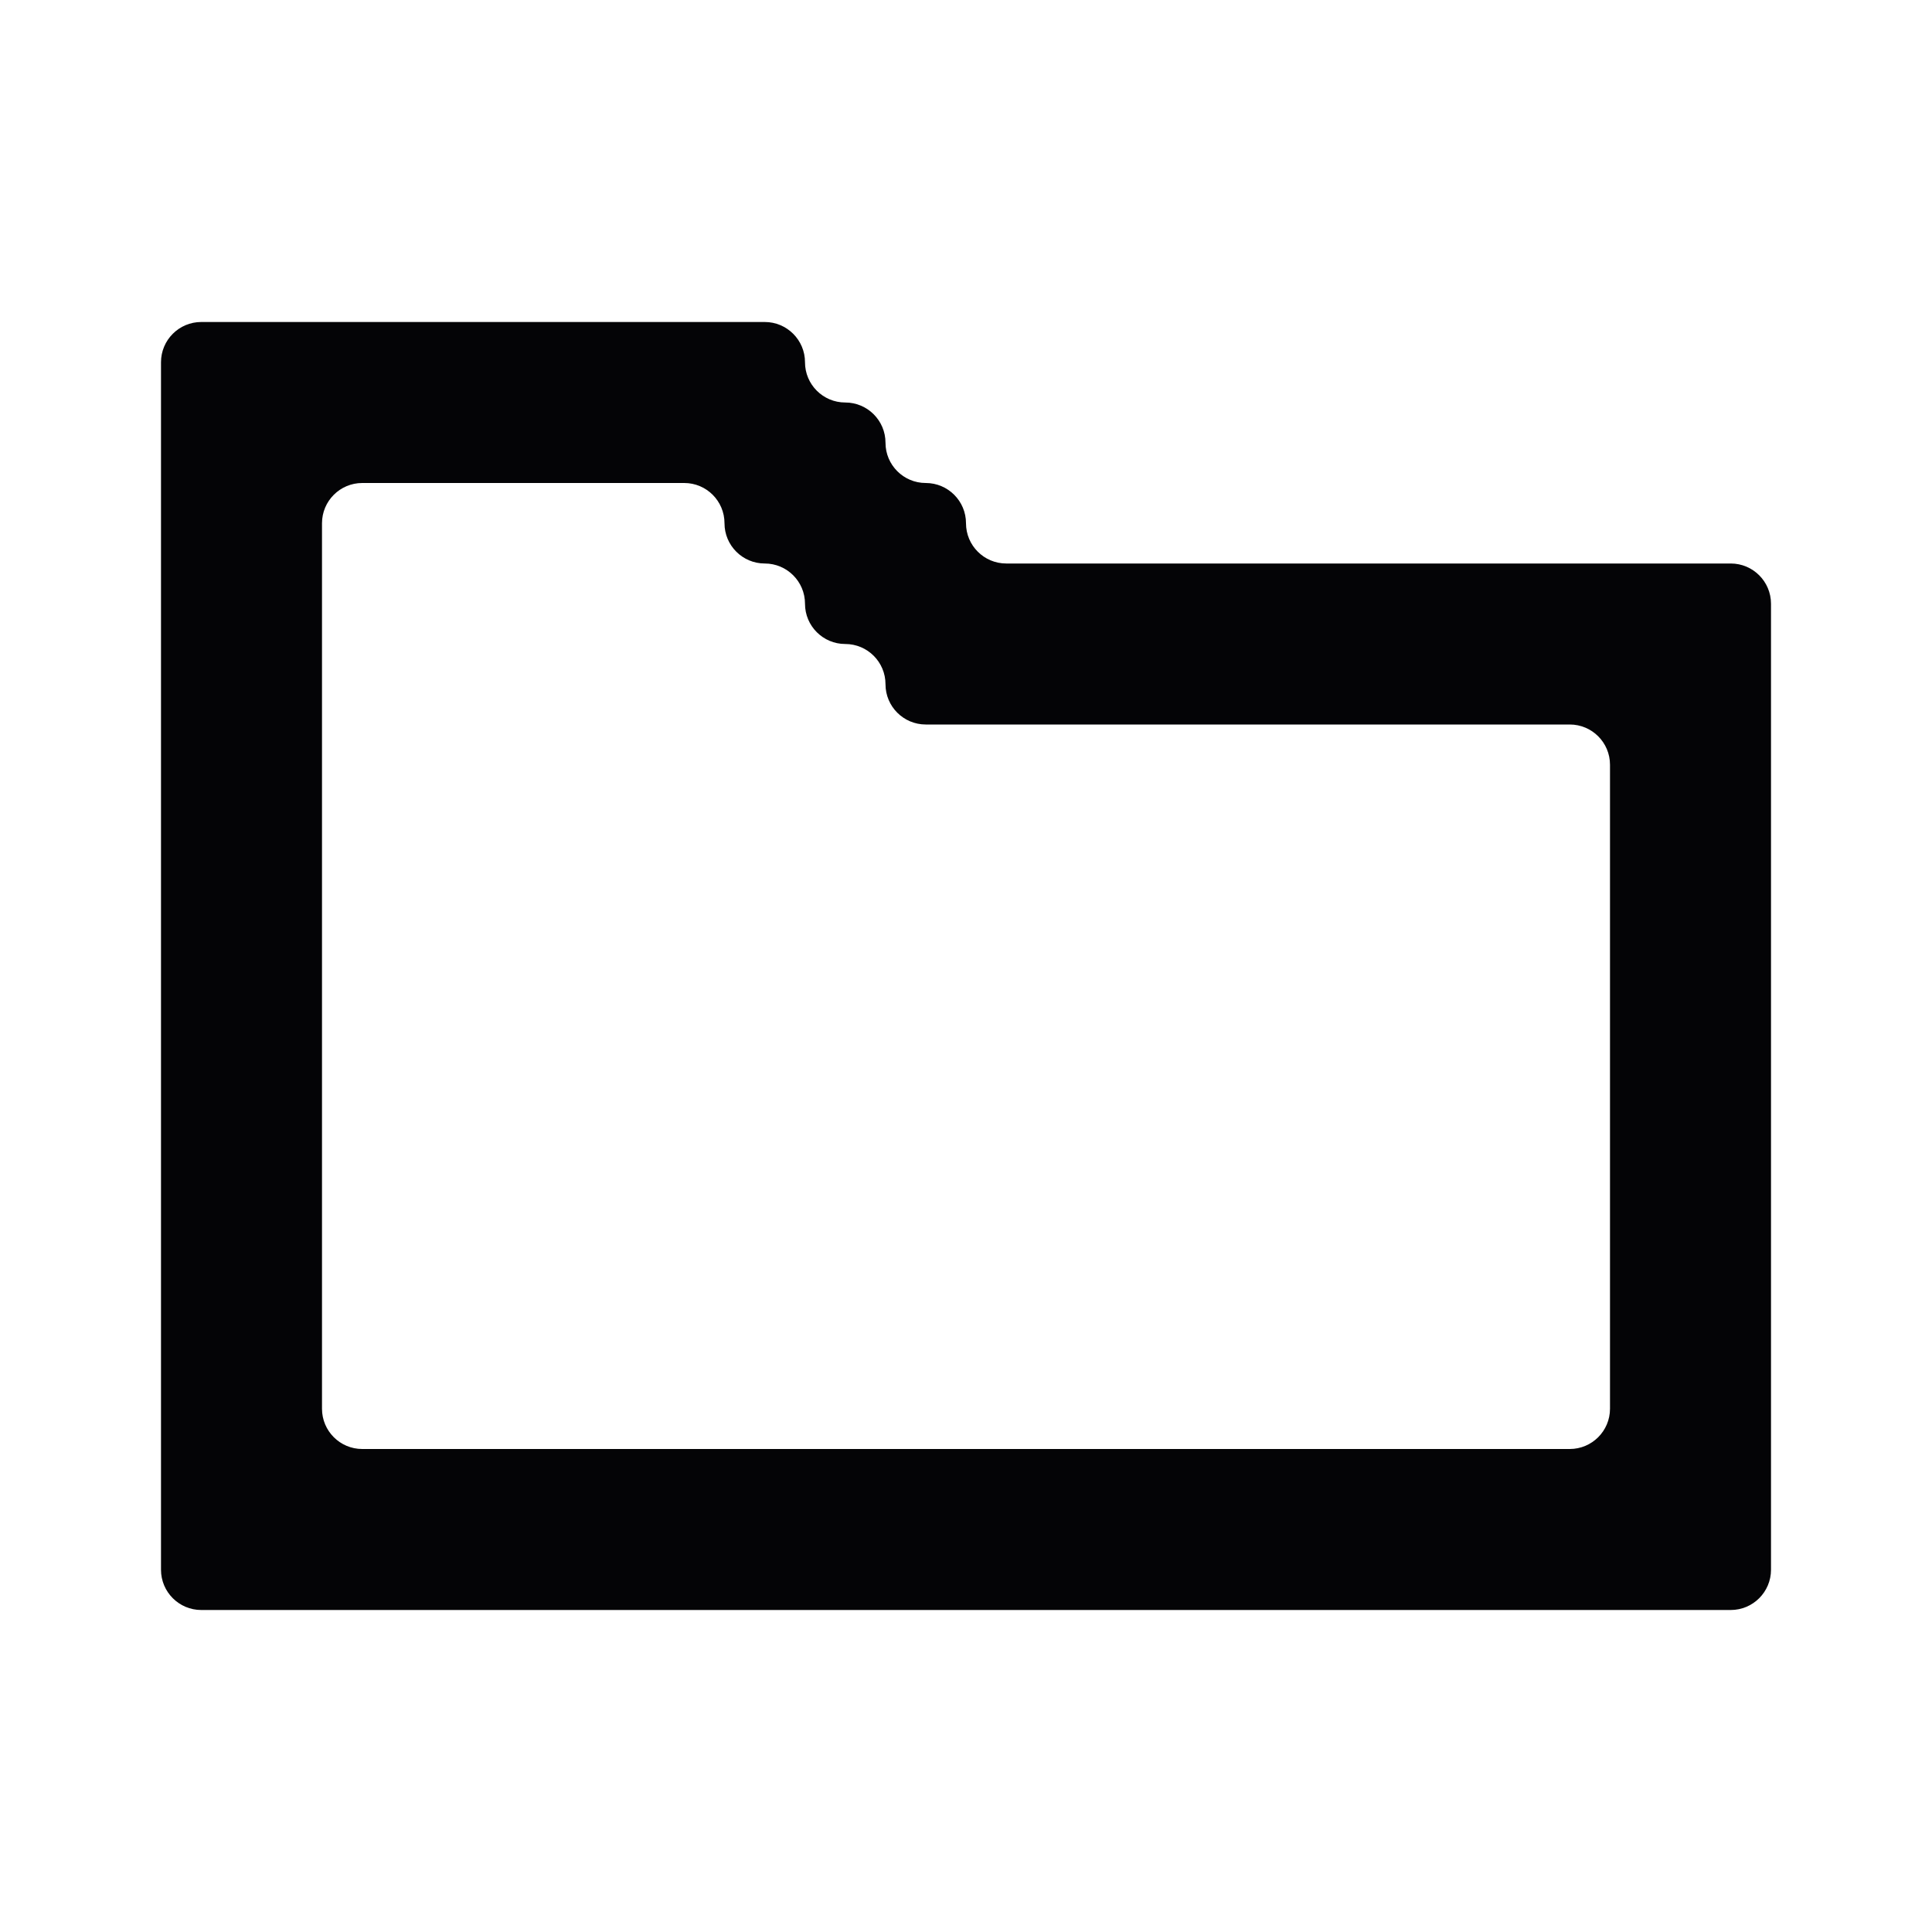 <svg width="24" height="24" viewBox="0 0 24 24" xmlns="http://www.w3.org/2000/svg">
<path fill-rule="evenodd" clip-rule="evenodd" d="M2 4.5C2 4.224 2.224 4 2.5 4H3H4H5H6H7H8H9H9.5C9.776 4 10 4.224 10 4.5C10 4.776 10.224 5 10.5 5C10.776 5 11 5.224 11 5.5C11 5.776 11.224 6 11.5 6C11.776 6 12 6.224 12 6.5C12 6.776 12.224 7 12.5 7H13H14H15H16H17H18H19H20H21H21.5C21.776 7 22 7.224 22 7.5V8V9V10V11V12V13V14V15V16V17V18V19V19.5C22 19.776 21.776 20 21.5 20H21H20H19H18H17H16H15H14H13H12H11H10H9H8H7H6H5H4H3H2.5C2.224 20 2 19.776 2 19.5V19V18V17V16V15V14V13V12V11V10V9V8V7V6V5V4.5ZM10 7.5C10 7.776 10.224 8 10.5 8C10.776 8 11 8.224 11 8.5C11 8.776 11.224 9 11.5 9H12H13H14H15H16H17H18H19H19.5C19.776 9 20 9.224 20 9.5V10V11V12V13V14V15V16V17V17.5C20 17.776 19.776 18 19.5 18H19H18H17H16H15H14H13H12H11H10H9H8H7H6H5H4.5C4.224 18 4 17.776 4 17.5V17V16V15V14V13V12V11V10V9V8V7V6.5C4 6.224 4.224 6 4.5 6H5H6H7H8H8.5C8.776 6 9 6.224 9 6.5C9 6.776 9.224 7 9.5 7C9.776 7 10 7.224 10 7.5Z" fill="#040406"/>
</svg>
